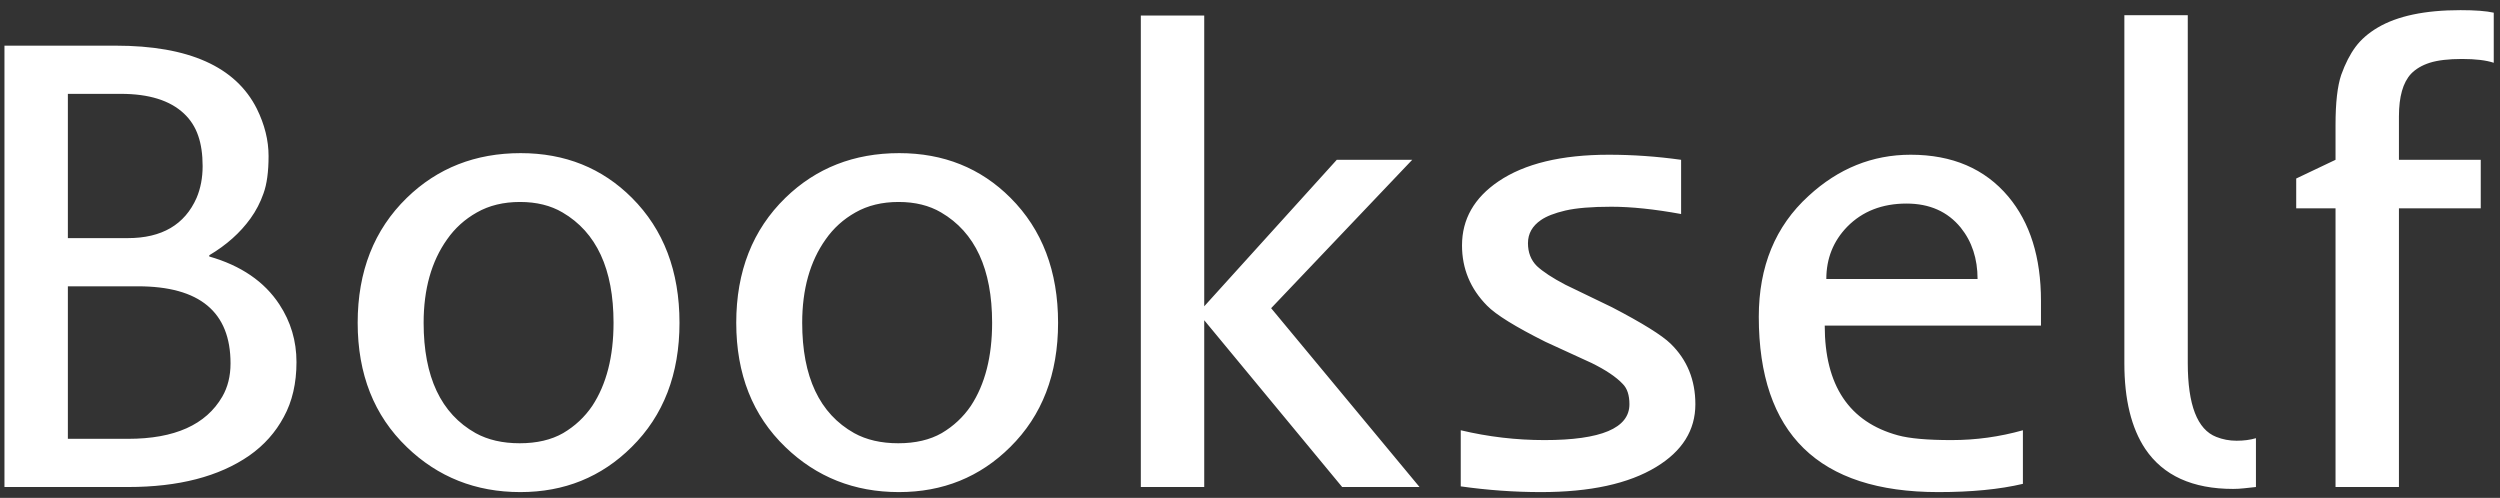 <svg width="231" height="46" viewBox="0 0 231 46" fill="none" xmlns="http://www.w3.org/2000/svg">
<rect x="0" y="0" width="231" height="46" fill="#333333" stroke="none"/>
<path d="M0.412 4.219H10.695C17.434 4.219 21.779 6.162 23.732 10.049C24.455 11.514 24.816 12.969 24.816 14.414C24.816 15.859 24.66 17.012 24.348 17.871C24.055 18.711 23.654 19.482 23.146 20.186C22.189 21.514 20.92 22.646 19.338 23.584V23.701C22.268 24.541 24.426 26.016 25.812 28.125C26.867 29.727 27.395 31.504 27.395 33.457C27.395 35.41 27.004 37.1 26.223 38.525C25.461 39.951 24.396 41.143 23.029 42.1C20.236 44.033 16.506 45 11.838 45H0.412V4.219ZM11.809 22.002C14.953 22.002 17.072 20.762 18.166 18.281C18.537 17.402 18.723 16.426 18.723 15.352C18.723 14.258 18.586 13.32 18.312 12.539C18.039 11.738 17.6 11.055 16.994 10.488C15.705 9.277 13.762 8.672 11.164 8.672H6.271V22.002H11.809ZM21.301 33.574C21.301 28.828 18.449 26.455 12.746 26.455H6.271V40.547H11.838C16.135 40.547 19.035 39.248 20.539 36.65C21.047 35.772 21.301 34.746 21.301 33.574ZM33.049 29.824C33.049 25.078 34.562 21.23 37.59 18.281C40.422 15.527 43.928 14.15 48.107 14.15C52.209 14.15 55.637 15.527 58.391 18.281C61.32 21.211 62.785 25.059 62.785 29.824C62.785 34.57 61.31 38.398 58.361 41.309C55.568 44.082 52.141 45.469 48.078 45.469C43.957 45.469 40.461 44.082 37.59 41.309C34.562 38.398 33.049 34.57 33.049 29.824ZM39.143 29.824C39.143 34.824 40.744 38.223 43.947 40.02C45.08 40.645 46.438 40.957 48.02 40.957C49.602 40.957 50.94 40.645 52.033 40.02C53.127 39.375 54.025 38.535 54.728 37.5C56.037 35.508 56.691 32.949 56.691 29.824C56.691 24.863 55.119 21.465 51.975 19.629C50.881 18.984 49.572 18.662 48.049 18.662C46.525 18.662 45.197 18.984 44.065 19.629C42.951 20.254 42.033 21.084 41.31 22.119C39.865 24.15 39.143 26.719 39.143 29.824ZM68.029 29.824C68.029 25.078 69.543 21.23 72.57 18.281C75.402 15.527 78.908 14.15 83.088 14.15C87.189 14.15 90.617 15.527 93.371 18.281C96.301 21.211 97.766 25.059 97.766 29.824C97.766 34.57 96.291 38.398 93.342 41.309C90.549 44.082 87.121 45.469 83.059 45.469C78.938 45.469 75.441 44.082 72.57 41.309C69.543 38.398 68.029 34.57 68.029 29.824ZM74.123 29.824C74.123 34.824 75.725 38.223 78.928 40.02C80.061 40.645 81.418 40.957 83 40.957C84.582 40.957 85.92 40.645 87.014 40.02C88.107 39.375 89.006 38.535 89.709 37.5C91.018 35.508 91.672 32.949 91.672 29.824C91.672 24.863 90.1 21.465 86.955 19.629C85.861 18.984 84.553 18.662 83.029 18.662C81.506 18.662 80.178 18.984 79.045 19.629C77.932 20.254 77.014 21.084 76.291 22.119C74.846 24.15 74.123 26.719 74.123 29.824ZM105.412 1.436H111.271V28.301L123.518 14.766H130.49L117.453 28.477L131.164 45H124.016L111.271 29.59V45H105.412V1.436ZM142.385 45.469C139.943 45.469 137.473 45.293 134.973 44.941V39.756C137.512 40.361 140.09 40.664 142.707 40.664C147.941 40.664 150.559 39.56 150.559 37.353C150.559 36.514 150.354 35.889 149.943 35.478C149.338 34.834 148.381 34.19 147.072 33.545L142.795 31.582C140.021 30.195 138.225 29.082 137.404 28.242C135.861 26.68 135.09 24.824 135.09 22.676C135.09 20.254 136.213 18.281 138.459 16.758C140.881 15.117 144.279 14.297 148.654 14.297C150.861 14.297 153.088 14.453 155.334 14.766V19.775C152.873 19.326 150.725 19.102 148.889 19.102C147.072 19.102 145.656 19.219 144.641 19.453C143.645 19.688 142.893 19.98 142.385 20.332C141.584 20.879 141.184 21.592 141.184 22.471C141.184 23.33 141.457 24.033 142.004 24.58C142.57 25.107 143.449 25.684 144.641 26.309L148.947 28.389C151.76 29.854 153.566 30.977 154.367 31.758C155.891 33.242 156.652 35.107 156.652 37.353C156.652 39.756 155.441 41.69 153.02 43.154C150.48 44.697 146.936 45.469 142.385 45.469ZM179.094 45.469C168.039 45.469 162.512 40.068 162.512 29.268C162.512 24.619 164.045 20.898 167.111 18.105C169.865 15.566 173.01 14.297 176.545 14.297C180.393 14.297 183.4 15.586 185.568 18.164C187.58 20.566 188.586 23.779 188.586 27.803V30.088H168.605C168.605 35.615 170.861 38.994 175.373 40.225C176.447 40.518 178.098 40.664 180.324 40.664C182.57 40.664 184.768 40.361 186.916 39.756V44.707C184.768 45.215 182.16 45.469 179.094 45.469ZM182.727 25.781C182.727 23.906 182.209 22.324 181.174 21.035C179.963 19.551 178.293 18.809 176.164 18.809C173.918 18.809 172.092 19.521 170.686 20.947C169.396 22.275 168.752 23.887 168.752 25.781H182.727ZM196.291 1.406H202.15V33.545C202.15 37.412 203.029 39.688 204.787 40.371C205.373 40.605 205.998 40.723 206.662 40.723C207.326 40.723 207.922 40.645 208.449 40.488V45L207.365 45.117C207.014 45.156 206.672 45.176 206.34 45.176C202.59 45.176 199.885 43.945 198.225 41.484C196.936 39.551 196.291 36.914 196.291 33.574V1.406ZM230.422 5.801C229.719 5.566 228.742 5.449 227.492 5.449C226.242 5.449 225.246 5.566 224.504 5.801C223.781 6.035 223.205 6.377 222.775 6.826C222.033 7.627 221.662 8.936 221.662 10.752V14.766H229.221V19.248H221.662V45H215.803V19.248H212.17V16.494L215.803 14.766V11.543C215.803 9.492 215.979 7.949 216.33 6.914C216.701 5.879 217.141 5.02 217.648 4.336C218.156 3.652 218.84 3.057 219.699 2.549C221.516 1.475 224.064 0.938 227.346 0.938C228.713 0.938 229.738 1.016 230.422 1.172V5.801Z" fill="white"/>
</svg>
